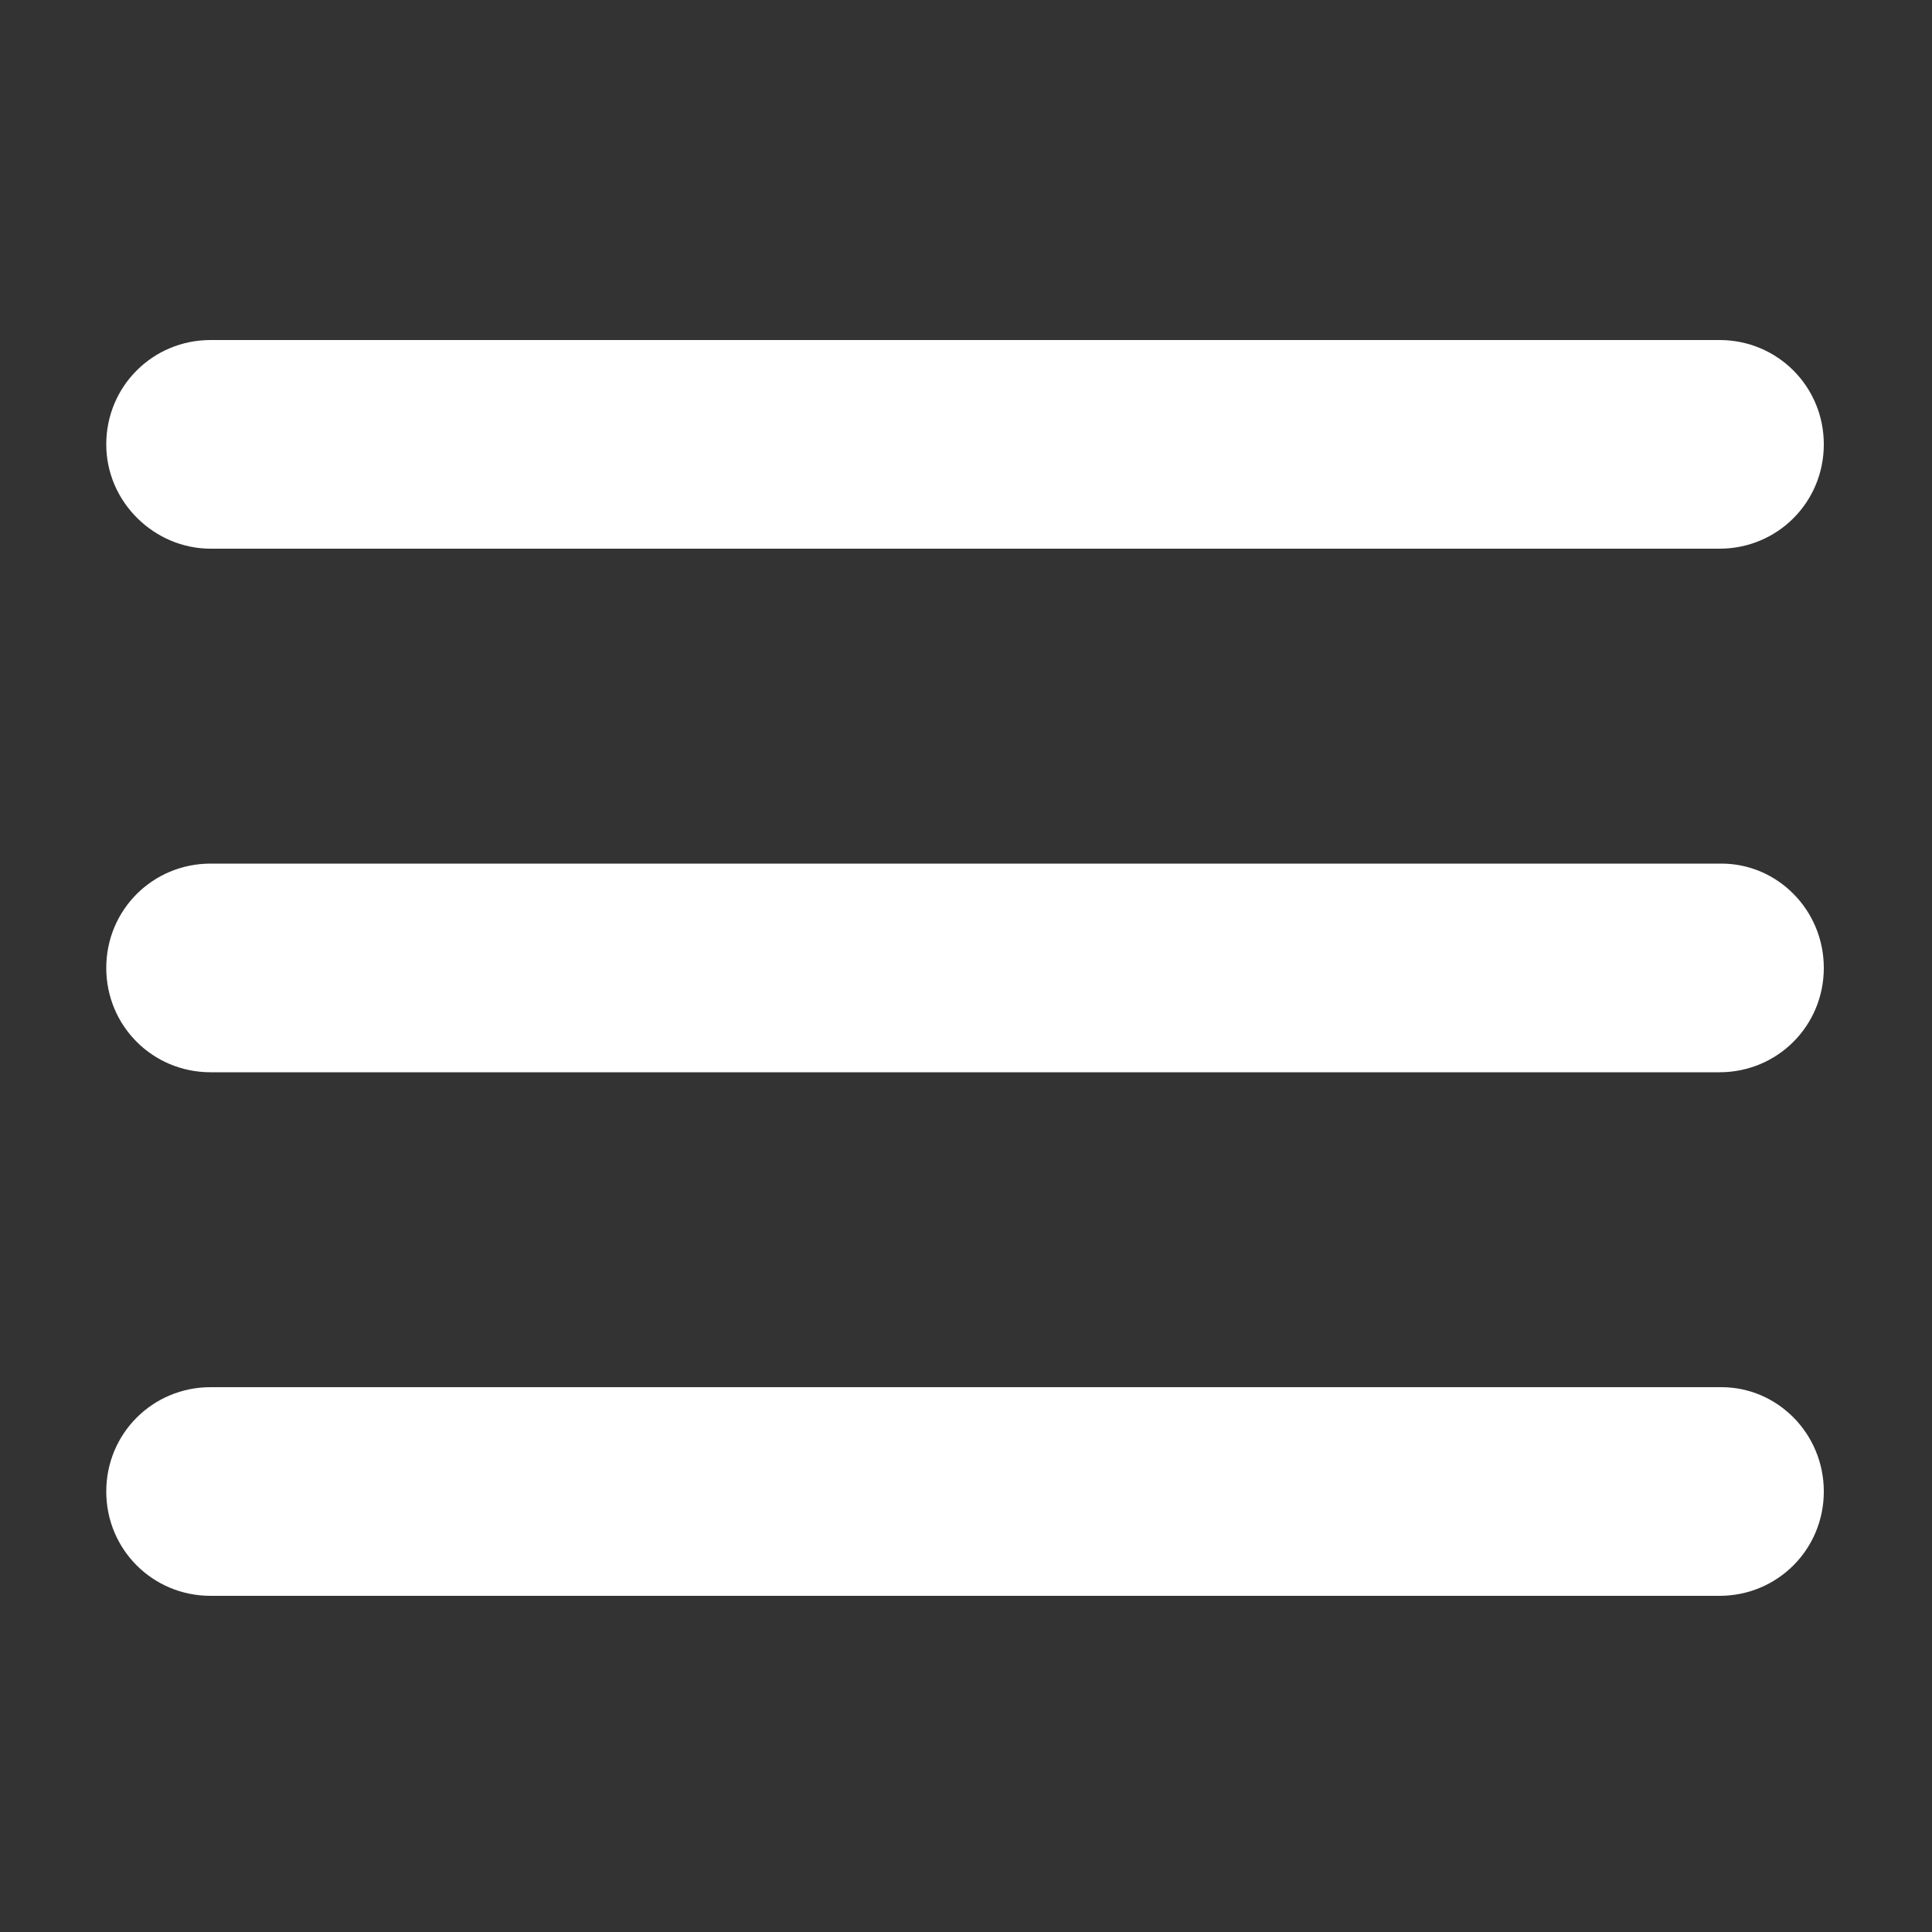 <?xml version="1.0" encoding="utf-8"?>
<!-- Generator: Adobe Illustrator 19.1.0, SVG Export Plug-In . SVG Version: 6.00 Build 0)  -->
<svg version="1.1" id="Layer_1" xmlns="http://www.w3.org/2000/svg" xmlns:xlink="http://www.w3.org/1999/xlink" x="0px" y="0px"
	 viewBox="0 0 100 100" enable-background="new 0 0 100 100" xml:space="preserve">
<rect x="0" y="0" width="100" height="100" fill="#333333" stroke="none"/>
<g>
	<path fill="#FFFFFF" d="M10.9,28.4H89c3,0,5.4-2.4,5.4-5.4S92,17.6,89,17.6H10.9c-3,0-5.4,2.4-5.4,5.4S8,28.4,10.9,28.4z"/>
	<path fill="#FFFFFF" d="M89.1,71.8H10.9c-3,0-5.4,2.4-5.4,5.4s2.4,5.4,5.4,5.4H89c3,0,5.4-2.4,5.4-5.4S92,71.8,89.1,71.8z"/>
	<path fill="#FFFFFF" d="M89.1,44.7H10.9c-3,0-5.4,2.4-5.4,5.4s2.4,5.4,5.4,5.4H89c3,0,5.4-2.4,5.4-5.4S92,44.7,89.1,44.7z"/>
</g>
</svg>
